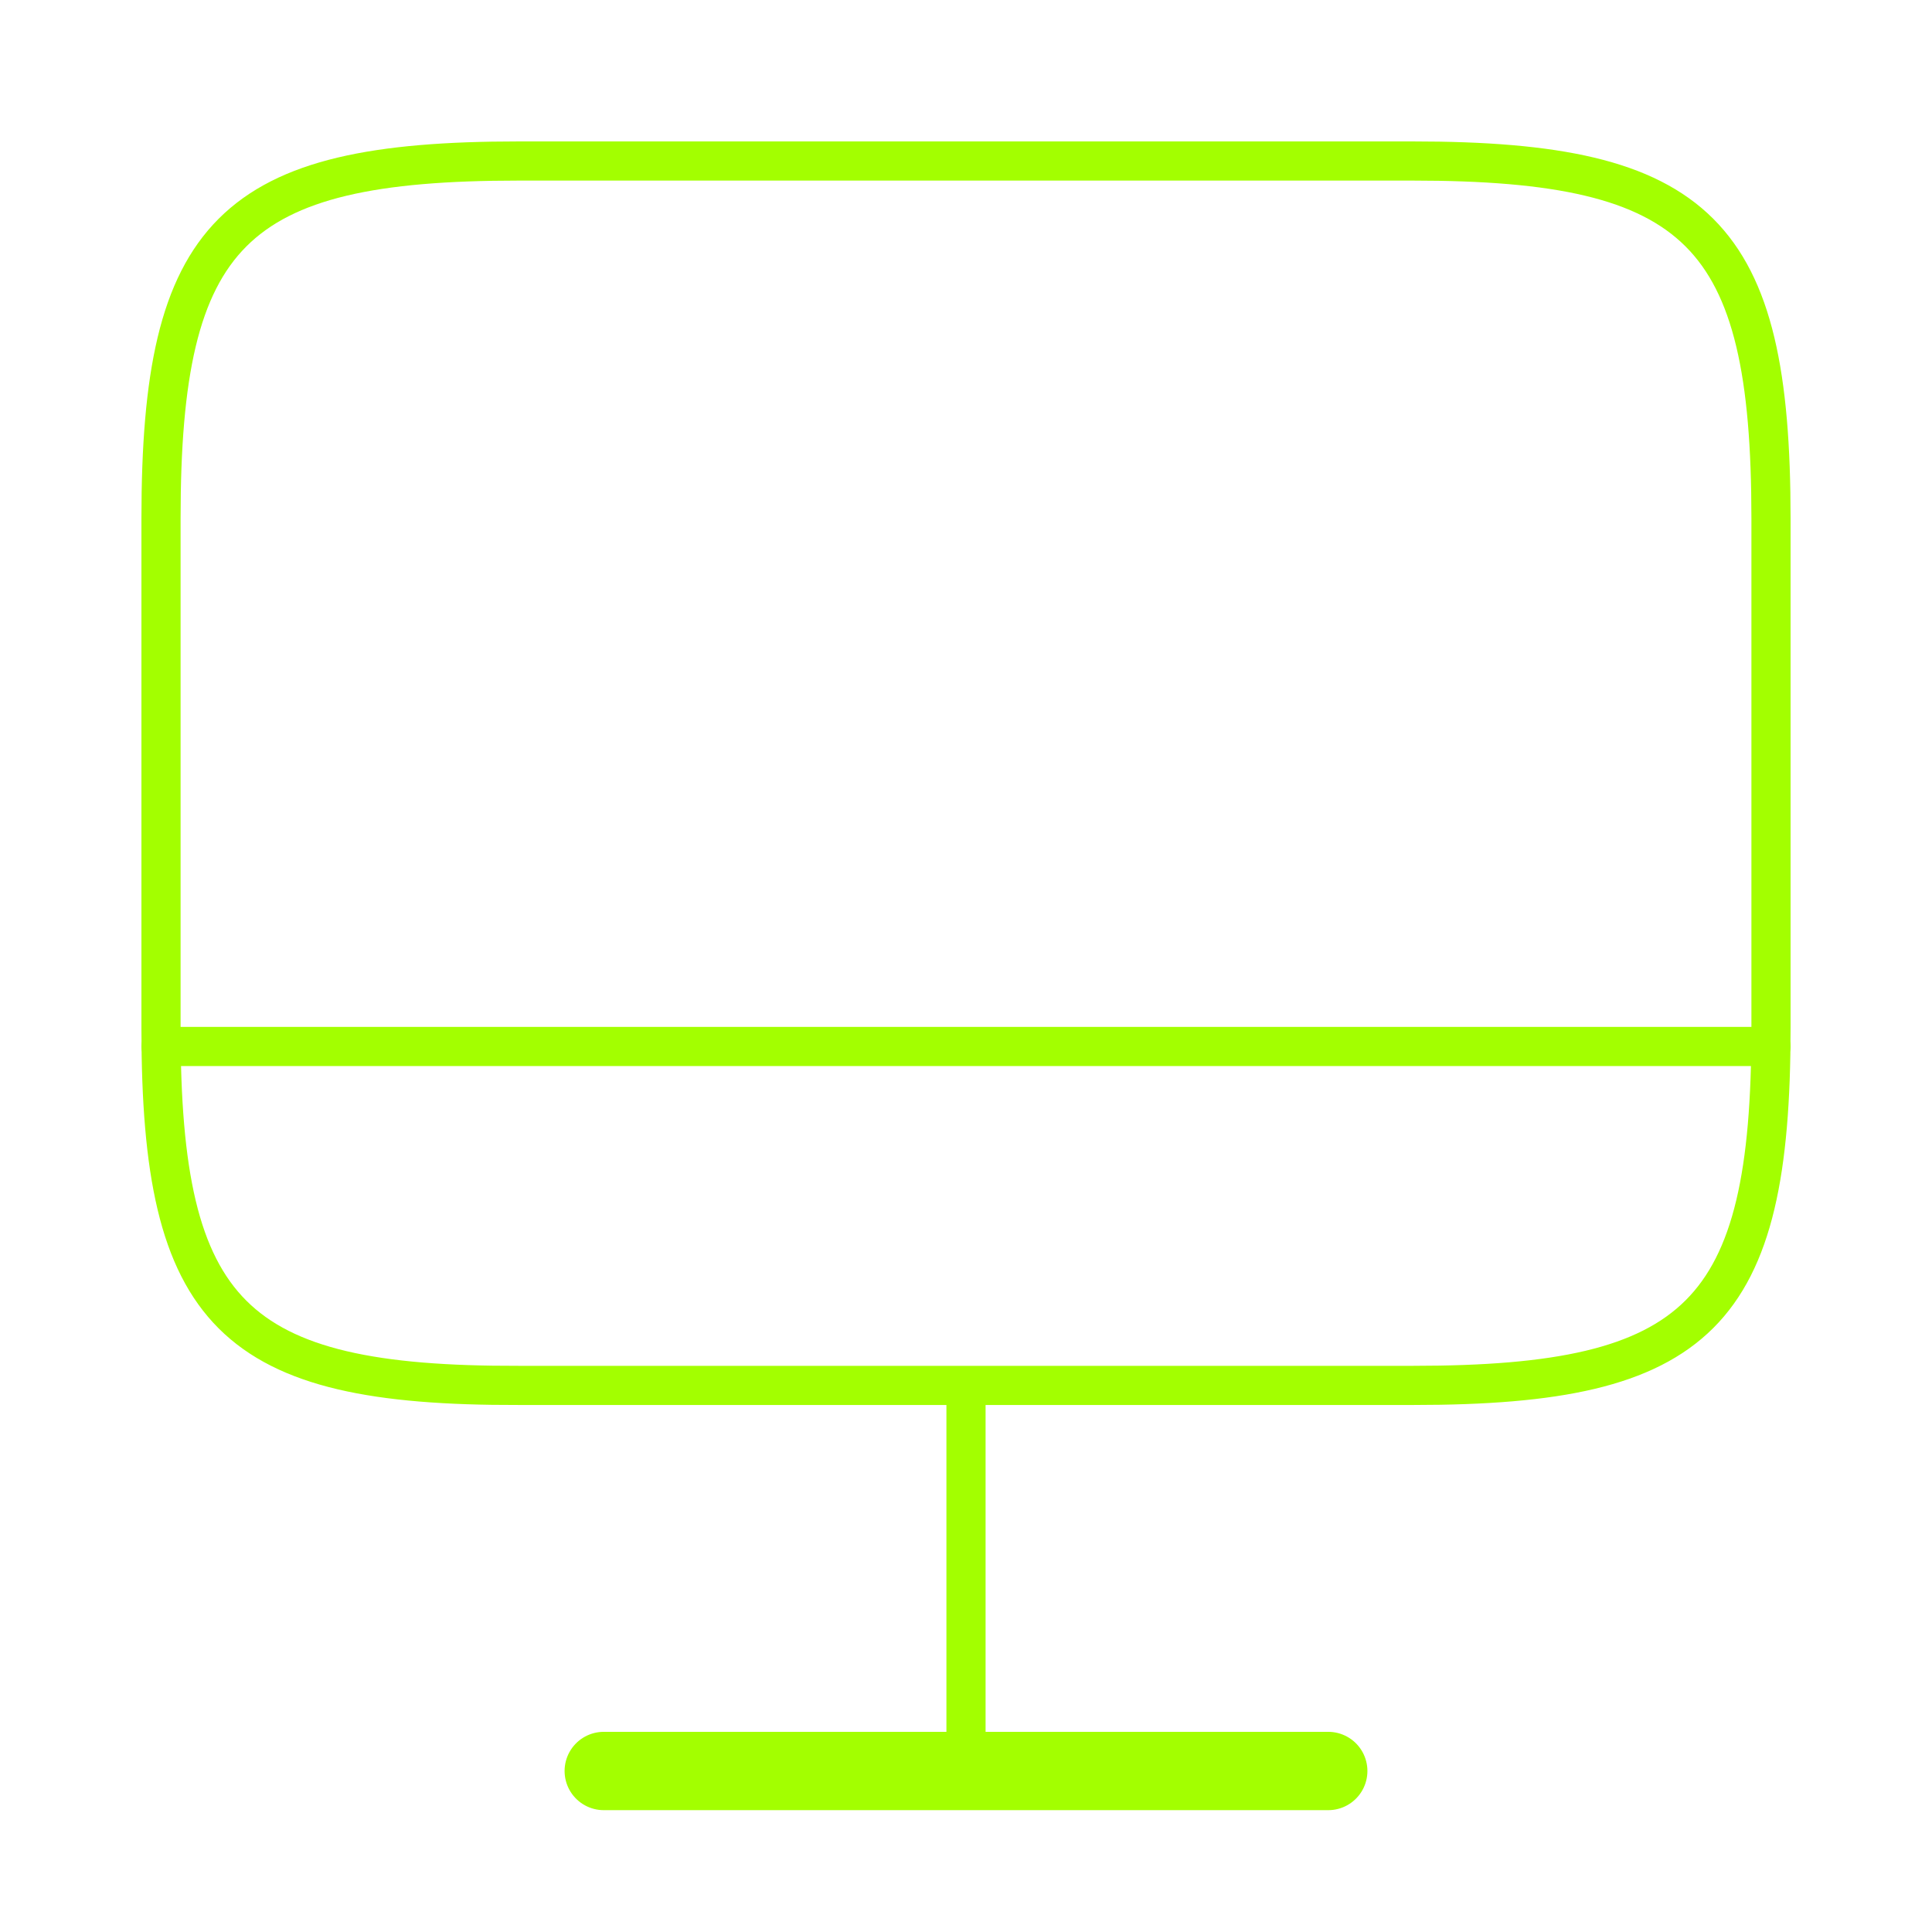 <svg width="74" height="74" viewBox="0 0 74 74" fill="none" xmlns="http://www.w3.org/2000/svg">
<path d="M19.857 6.167H54.112C65.089 6.167 67.833 8.911 67.833 19.857V39.374C67.833 50.351 65.089 53.064 54.143 53.064H19.857C8.911 53.095 6.167 50.351 6.167 39.405V19.857C6.167 8.911 8.911 6.167 19.857 6.167Z" stroke="#A3FF00" stroke-width="1.5" stroke-linecap="round" stroke-linejoin="round"/>
<path d="M37 53.095V67.833" stroke="#A3FF00" stroke-width="1.5" stroke-linecap="round" stroke-linejoin="round"/>
<path d="M6.167 40.083H67.833" stroke="#A3FF00" stroke-width="1.5" stroke-linecap="round" stroke-linejoin="round"/>
<path d="M23.125 67.833H50.875" stroke="#A3FF00" stroke-width="3" stroke-linecap="round" stroke-linejoin="round"/>
</svg>
